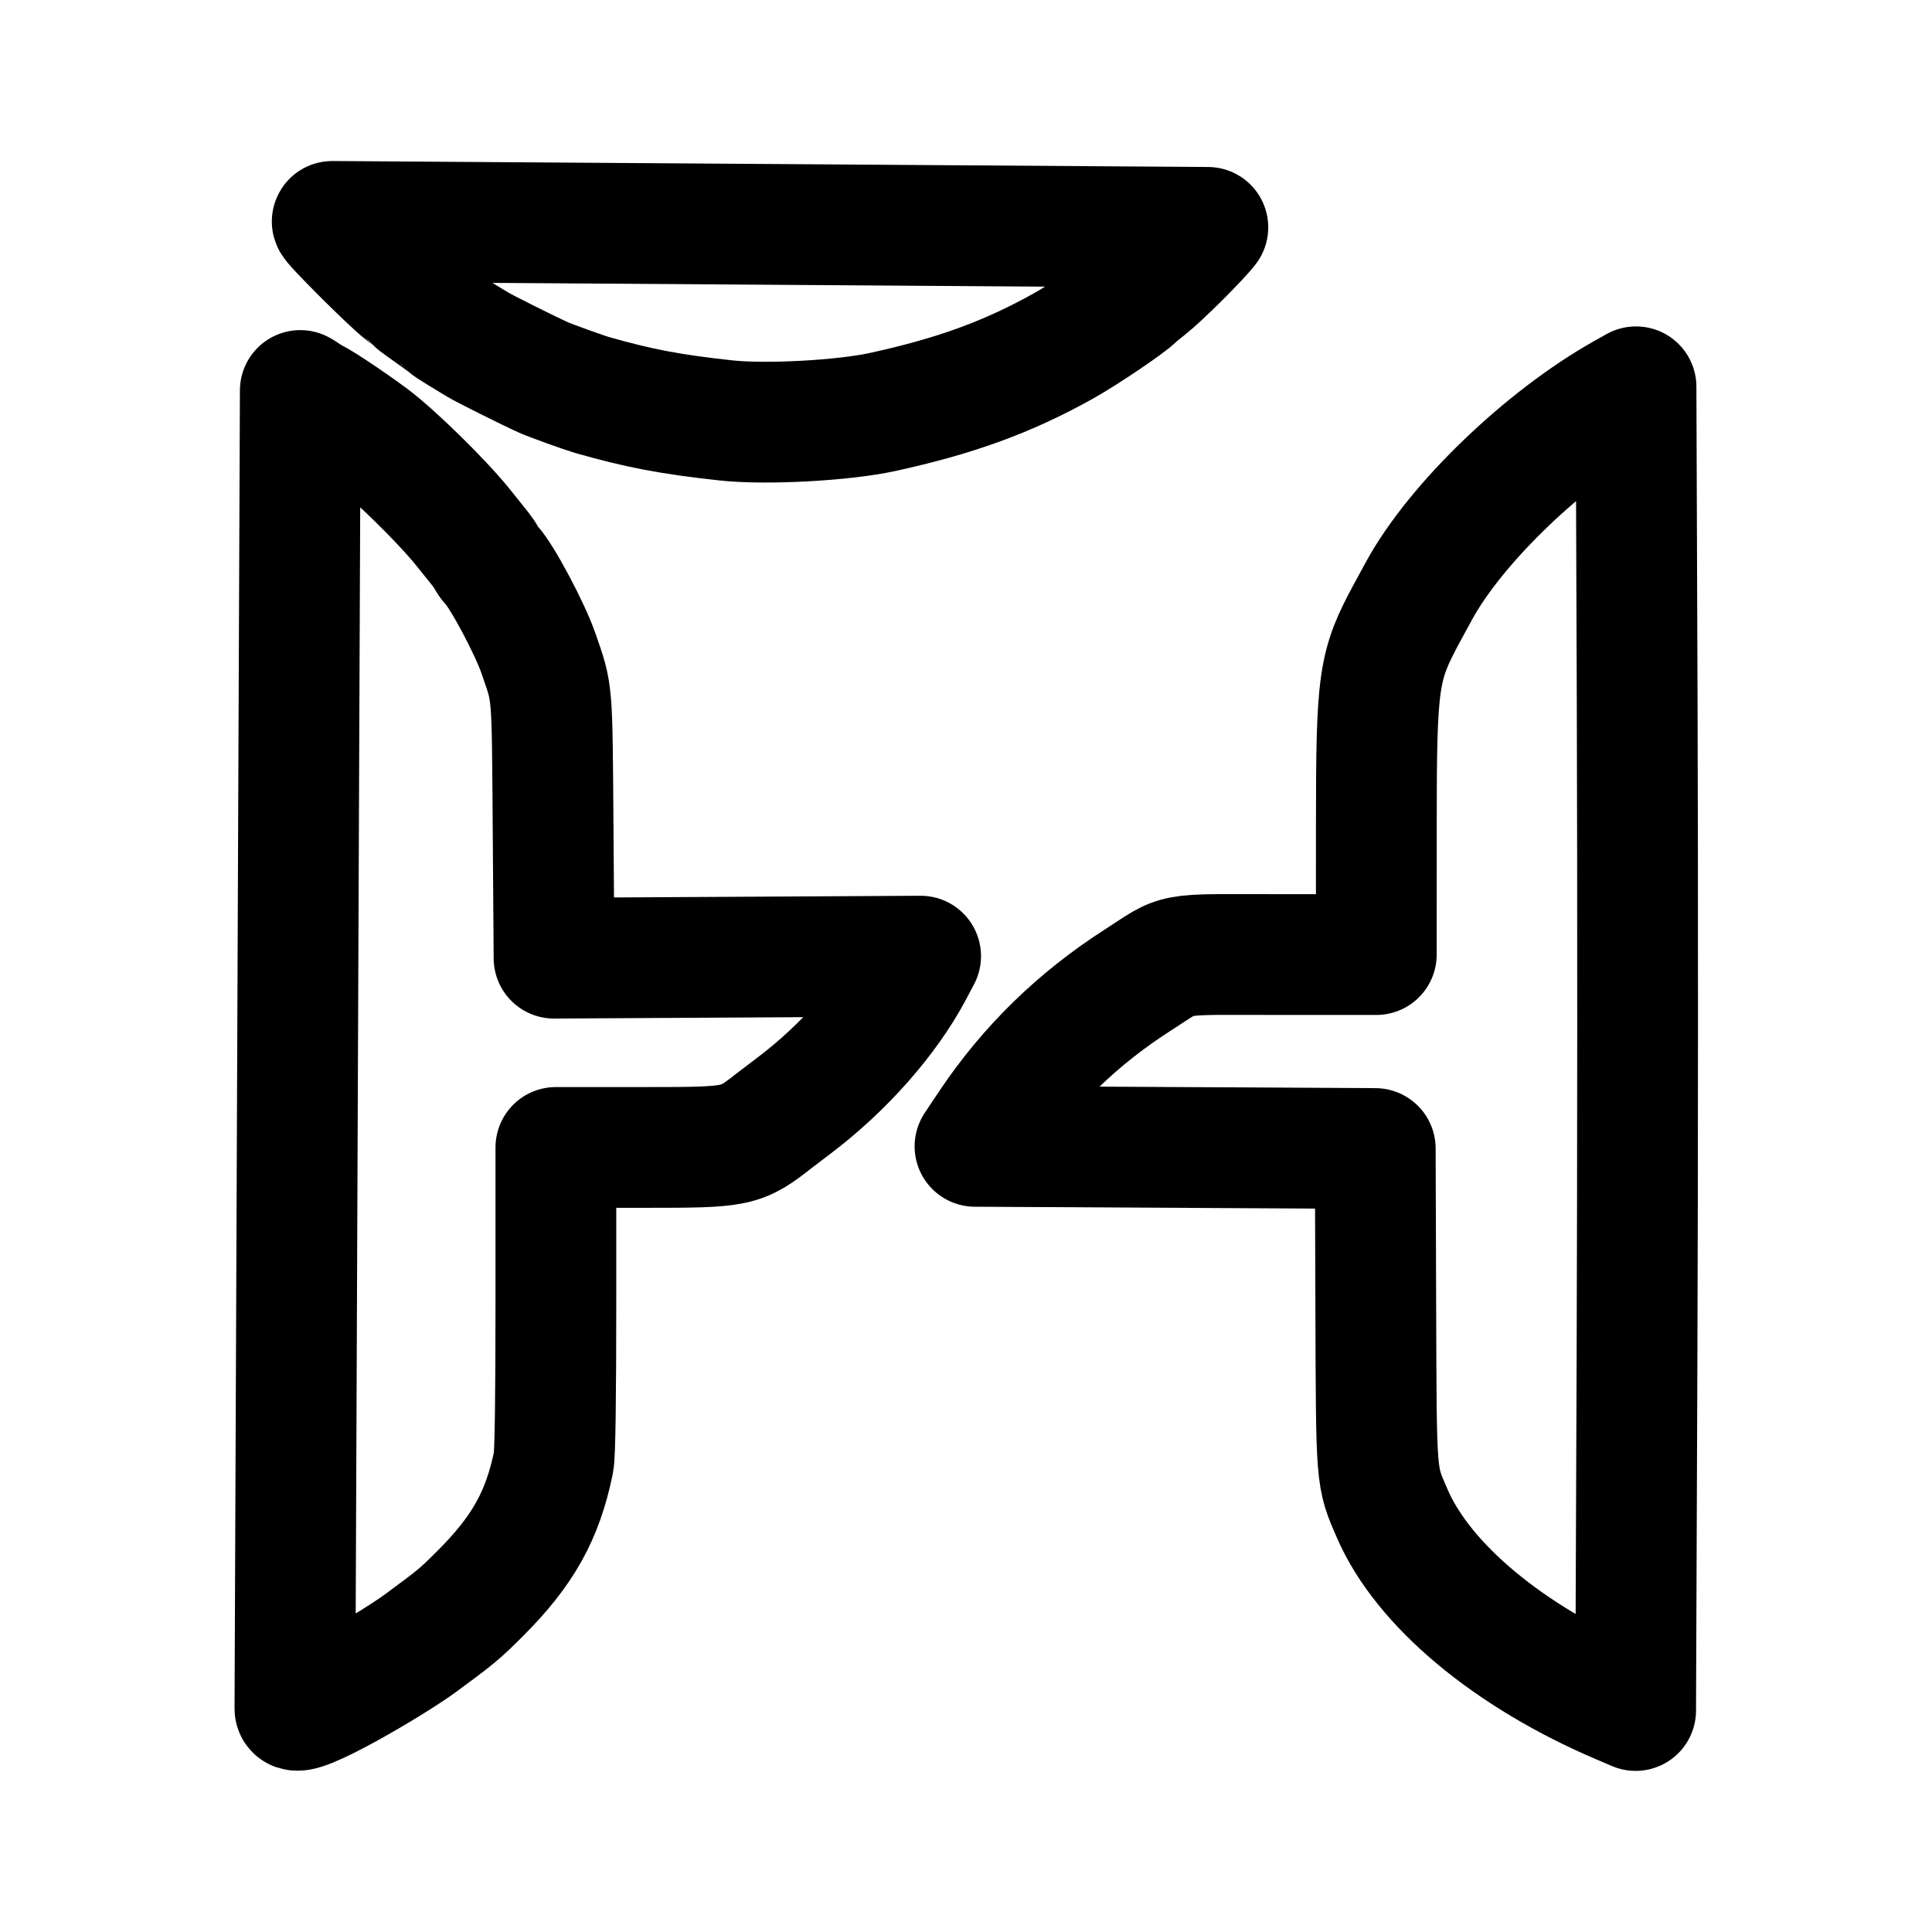 <?xml version="1.0" encoding="UTF-8" standalone="no"?>
<!-- Created with Inkscape (http://www.inkscape.org/) -->

<svg
   width="192"
   height="192"
   viewBox="0 0 50.8 50.8"
   version="1.1"
   id="svg1"
   xml:space="preserve"
   xmlns="http://www.w3.org/2000/svg"
   xmlns:svg="http://www.w3.org/2000/svg"><defs
     id="defs1"><style
       id="style11711">.cls-1{fill:#0071ce;}</style></defs><g
     id="layer1"><g
       id="g37"
       transform="matrix(0.988,0,0,0.988,-2.058,0.089)"
       style="stroke-width:1.012"><path
         style="fill:none;stroke:#000000;stroke-width:3.214;stroke-linecap:round;stroke-linejoin:round;stroke-dasharray:none;stroke-opacity:1"
         d="m 21.41,11.099 c -1.485,-0.161 -2.321,-0.32 -3.581,-0.68 -0.196,-0.056 -1.095,-0.38 -1.271,-0.459 C 16.174,9.789 14.965,9.185 14.788,9.076 14.672,9.004 14.451,8.869 14.297,8.777 14.143,8.685 14.004,8.593 13.988,8.573 13.972,8.554 13.777,8.41 13.555,8.255 13.333,8.099 13.138,7.956 13.122,7.937 13.106,7.918 12.963,7.802 12.804,7.678 12.447,7.401 10.848,5.801 10.927,5.802 L 34.228,5.961 C 34.007,6.254 32.972,7.284 32.615,7.564 32.456,7.689 32.314,7.806 32.298,7.824 32.146,7.995 30.944,8.806 30.369,9.126 28.894,9.947 27.513,10.45 25.569,10.875 c -1.045,0.228 -3.103,0.339 -4.159,0.224 z"
         id="path37" /><path
         style="fill:none;stroke:#000000;stroke-width:3.214;stroke-linecap:round;stroke-linejoin:round;stroke-dasharray:none;stroke-opacity:1"
         d="m 10.075,10.302 c 0.103,0.057 0.196,0.124 0.207,0.147 0.011,0.024 0.046,0.043 0.078,0.043 0.081,0 0.951,0.571 1.585,1.041 0.623,0.461 1.913,1.727 2.467,2.42 0.215,0.27 0.427,0.534 0.471,0.587 0.043,0.053 0.107,0.148 0.141,0.212 0.034,0.063 0.095,0.15 0.135,0.192 0.285,0.3 1.027,1.694 1.258,2.364 0.377,1.096 0.358,0.867 0.386,4.637 l 0.025,3.465 4.878,-0.027 4.878,-0.027 -0.21,0.397 c -0.663,1.253 -1.846,2.592 -3.172,3.59 -0.222,0.167 -0.443,0.335 -0.491,0.373 -0.915,0.719 -0.969,0.731 -3.474,0.731 h -2.36 v 4.032 c 0,2.659 -0.021,4.137 -0.062,4.34 -0.288,1.42 -0.816,2.365 -1.96,3.507 -0.535,0.534 -0.636,0.618 -1.572,1.307 -0.786,0.579 -3.353,2.073 -3.351,1.75 z"
         id="path36" /><path
         style="fill:none;stroke:#000000;stroke-width:3.214;stroke-linecap:round;stroke-linejoin:round;stroke-dasharray:none;stroke-opacity:1"
         d="m 45.209,45.26 c -2.97,-1.264 -5.251,-3.168 -6.073,-5.067 -0.437,-1.01 -0.423,-0.84 -0.439,-5.521 l -0.014,-4.196 -5.326,-0.029 -5.326,-0.029 0.387,-0.579 c 1.029,-1.538 2.343,-2.819 3.939,-3.842 1.191,-0.763 0.751,-0.683 3.748,-0.683 h 2.606 l 8.73e-4,-3.388 c 8.74e-4,-3.953 0.05,-4.291 0.826,-5.724 0.095,-0.174 0.236,-0.434 0.314,-0.577 0.98,-1.791 3.331,-4.052 5.448,-5.24 l 0.323,-0.181 0.031,8.406 c 0.017,4.623 0.015,12.549 -0.005,17.614 l -0.036,9.208 z"
         id="path34" /></g></g><style
     type="text/css"
     id="style11642">
	.st0{fill:#00C48C;}
	.st1{fill:#4F008C;}
</style><style
     type="text/css"
     id="style13782">
	.st0{fill:#8B7D6E;}
	.st1{fill:#004A6E;}
	.st2{fill:url(#SVGID_1_);}
	.st3{fill:url(#SVGID_00000101805771245684949860000012276154375448322482_);}
	.st4{fill:#004F71;}
	.st5{fill:#76777A;}
</style><style
     type="text/css"
     id="style14023">
	.st0{fill:#84B740;}
	.st1{fill:#259BD6;}
	.st2{fill:#27292D;}
</style><style
     type="text/css"
     id="style11395">
	.st0{fill:#84B740;}
	.st1{fill:#259BD6;}
	.st2{fill:#27292D;}
</style><style
     type="text/css"
     id="style20314">
	.st0{fill:none;}
	.st1{fill:#014A2A;}
	.st2{fill:#FE2728;}
	.st3{fill:#70BC1F;}
	.st4{fill:#FFFFFF;}
</style></svg>
